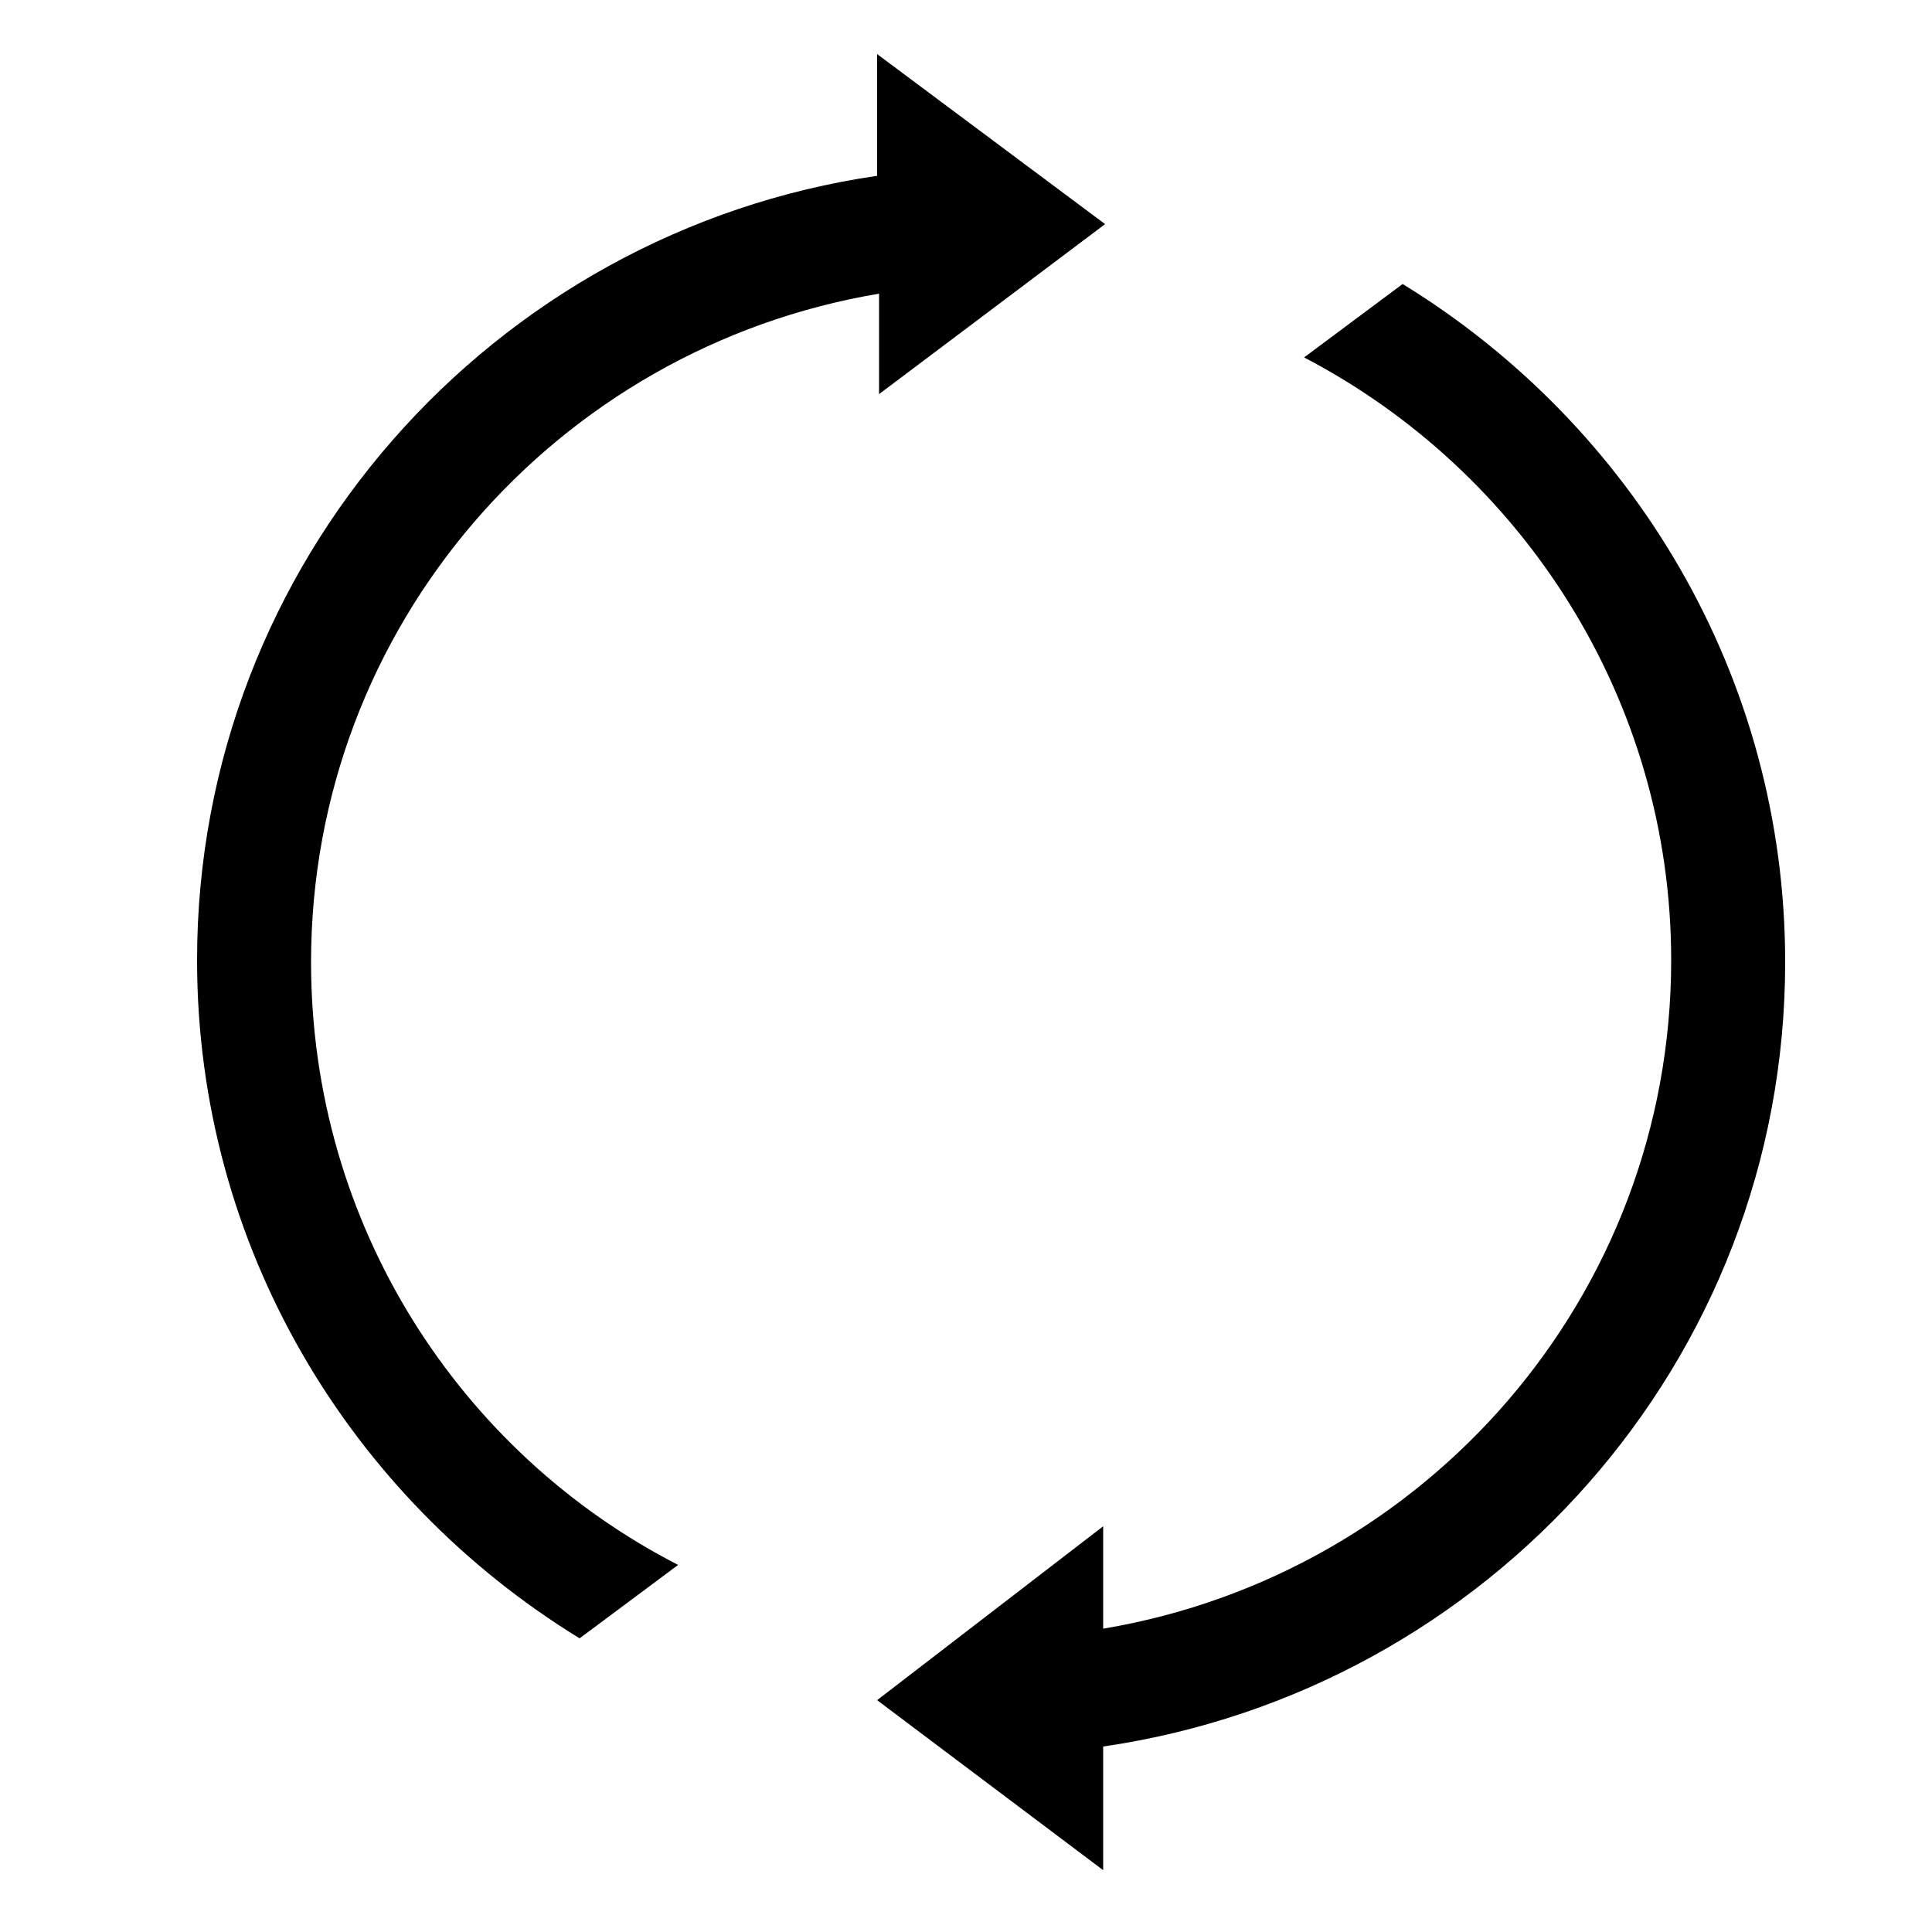 <?xml version="1.0" encoding="utf-8"?>
<!-- Generator: Adobe Illustrator 19.0.0, SVG Export Plug-In . SVG Version: 6.00 Build 0)  -->
<svg version="1.1" id="Layer_1" xmlns="http://www.w3.org/2000/svg" xmlns:xlink="http://www.w3.org/1999/xlink" x="0px" y="0px"
	 viewBox="0 0 100 100" style="enable-background:new 0 0 100 100;" xml:space="preserve">
<g id="XMLID_7492_">
	<path id="XMLID_8479_" d="M16.1,49.8c0-17.4,12.7-31.8,29.4-34.6v5.2l11.7-8.8L45.4,2.8v6.3c-19.9,2.9-35.2,20-35.2,40.6
		c0,14.8,7.9,27.8,19.8,35.1l5.1-3.8C23.8,75.2,16.1,63.4,16.1,49.8z"/>
	<path id="XMLID_8477_" d="M92.4,49.8c0-14.8-7.9-27.8-19.8-35.1l-5.1,3.8c11.3,5.9,19,17.7,19,31.2c0,17.4-12.7,31.8-29.4,34.6
		v-5.3L45.4,88l11.7,8.8v-6.4C77,87.5,92.4,70.5,92.4,49.8z"/>
</g>
</svg>
